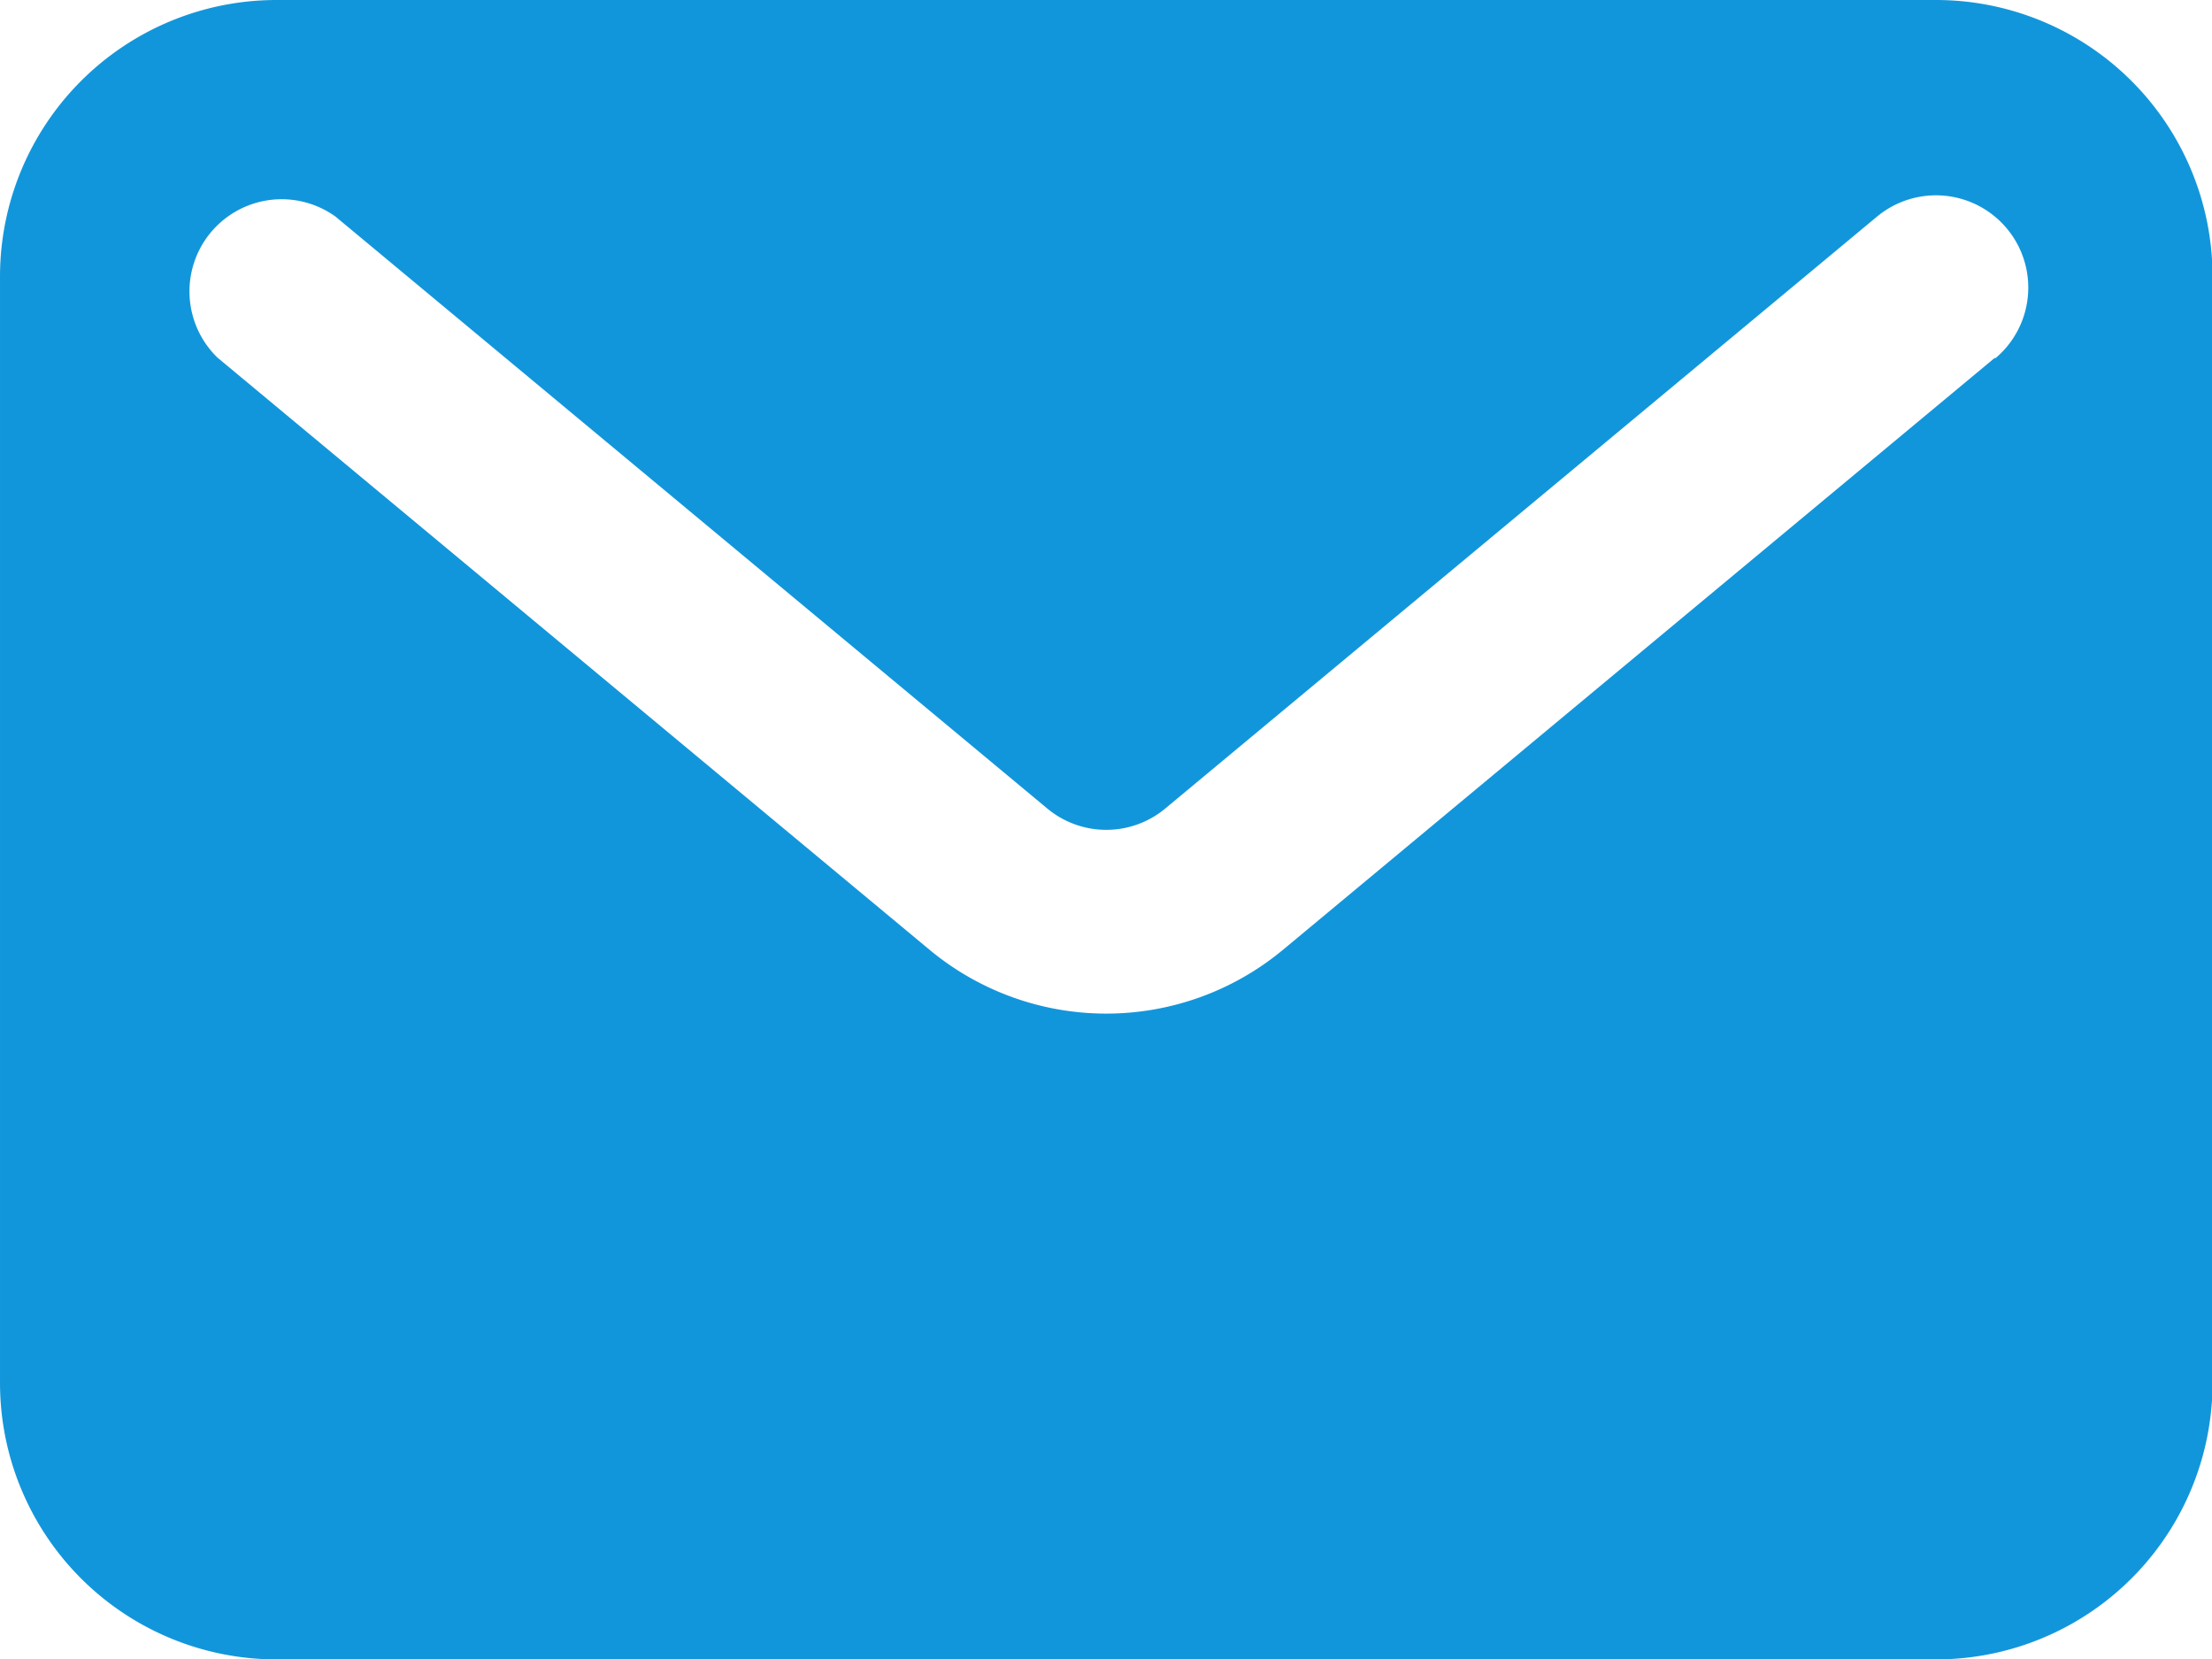 <?xml version="1.0" standalone="no"?><!DOCTYPE svg PUBLIC "-//W3C//DTD SVG 1.1//EN" "http://www.w3.org/Graphics/SVG/1.1/DTD/svg11.dtd"><svg t="1598423985216" class="icon" viewBox="0 0 1365 1024" version="1.1" xmlns="http://www.w3.org/2000/svg" p-id="1183" xmlns:xlink="http://www.w3.org/1999/xlink" width="266.602" height="200"><defs><style type="text/css"></style></defs><path d="M1194.667 0H170.667a170.667 170.667 0 0 0-170.667 170.667v682.667a170.667 170.667 0 0 0 170.667 170.667h1024a170.667 170.667 0 0 0 170.667-170.667V170.667a170.667 170.667 0 0 0-170.667-170.667z m36.409 220.729l-439.182 365.227a170.667 170.667 0 0 1-218.453 0L134.258 220.729a56.889 56.889 0 0 1 72.818-87.04l439.182 365.227a56.889 56.889 0 0 0 72.818 0l439.182-365.227a56.889 56.889 0 0 1 72.818 87.609z" fill="#1296db" p-id="1184"></path></svg>